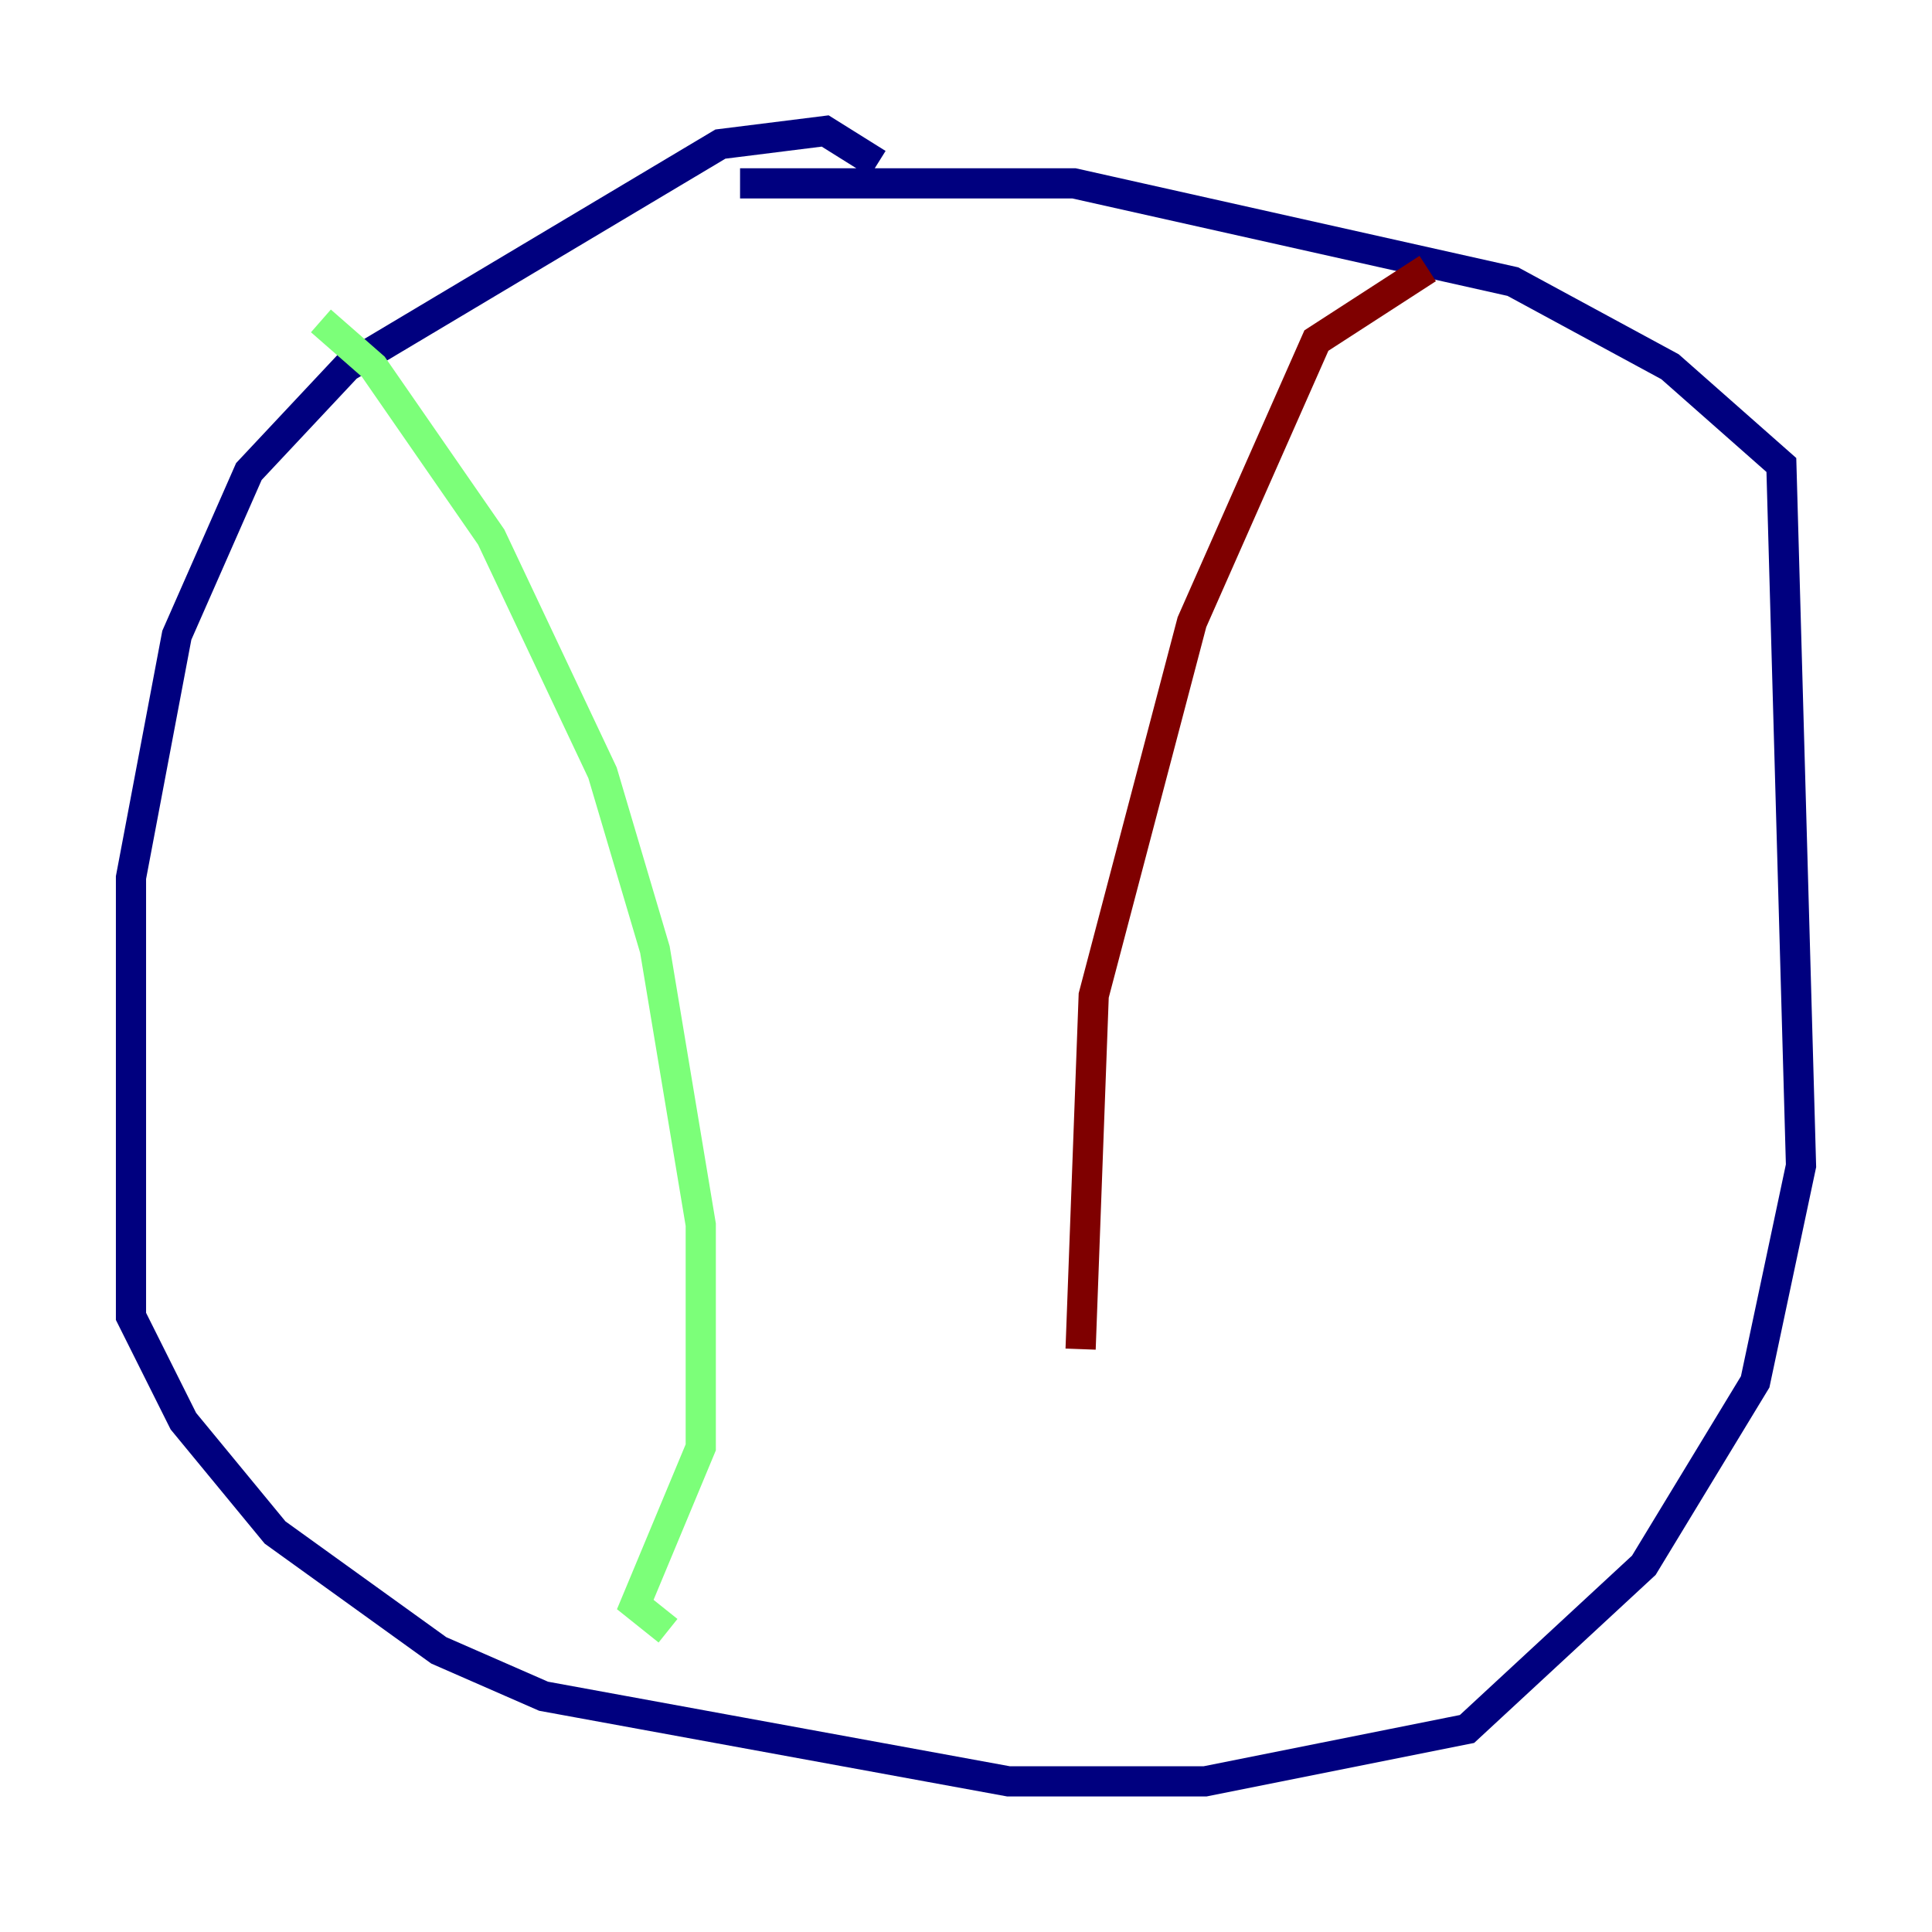 <?xml version="1.0" encoding="utf-8" ?>
<svg baseProfile="tiny" height="128" version="1.2" viewBox="0,0,128,128" width="128" xmlns="http://www.w3.org/2000/svg" xmlns:ev="http://www.w3.org/2001/xml-events" xmlns:xlink="http://www.w3.org/1999/xlink"><defs /><polyline fill="none" points="58.142,10.848 54.671,8.678 47.729,9.546 22.997,24.298 16.488,31.241 11.715,42.088 8.678,58.142 8.678,87.214 12.149,94.156 18.224,101.532 29.071,109.342 36.014,112.38 66.82,118.02 79.837,118.02 97.193,114.549 108.909,103.702 116.285,91.552 119.322,77.234 118.02,30.807 110.644,24.298 100.231,18.658 71.159,12.149 49.031,12.149" stroke="#00007f" stroke-width="2" /><polyline fill="none" points="21.261,21.261 24.732,24.298 32.542,35.58 39.919,51.2 43.39,62.915 46.427,81.139 46.427,95.891 42.088,106.305 44.258,108.041" stroke="#7cff79" stroke-width="2" /><polyline fill="none" points="94.59,17.79 87.214,22.563 78.969,41.22 72.461,65.953 71.593,89.383" stroke="#7f0000" stroke-width="2" /></svg>